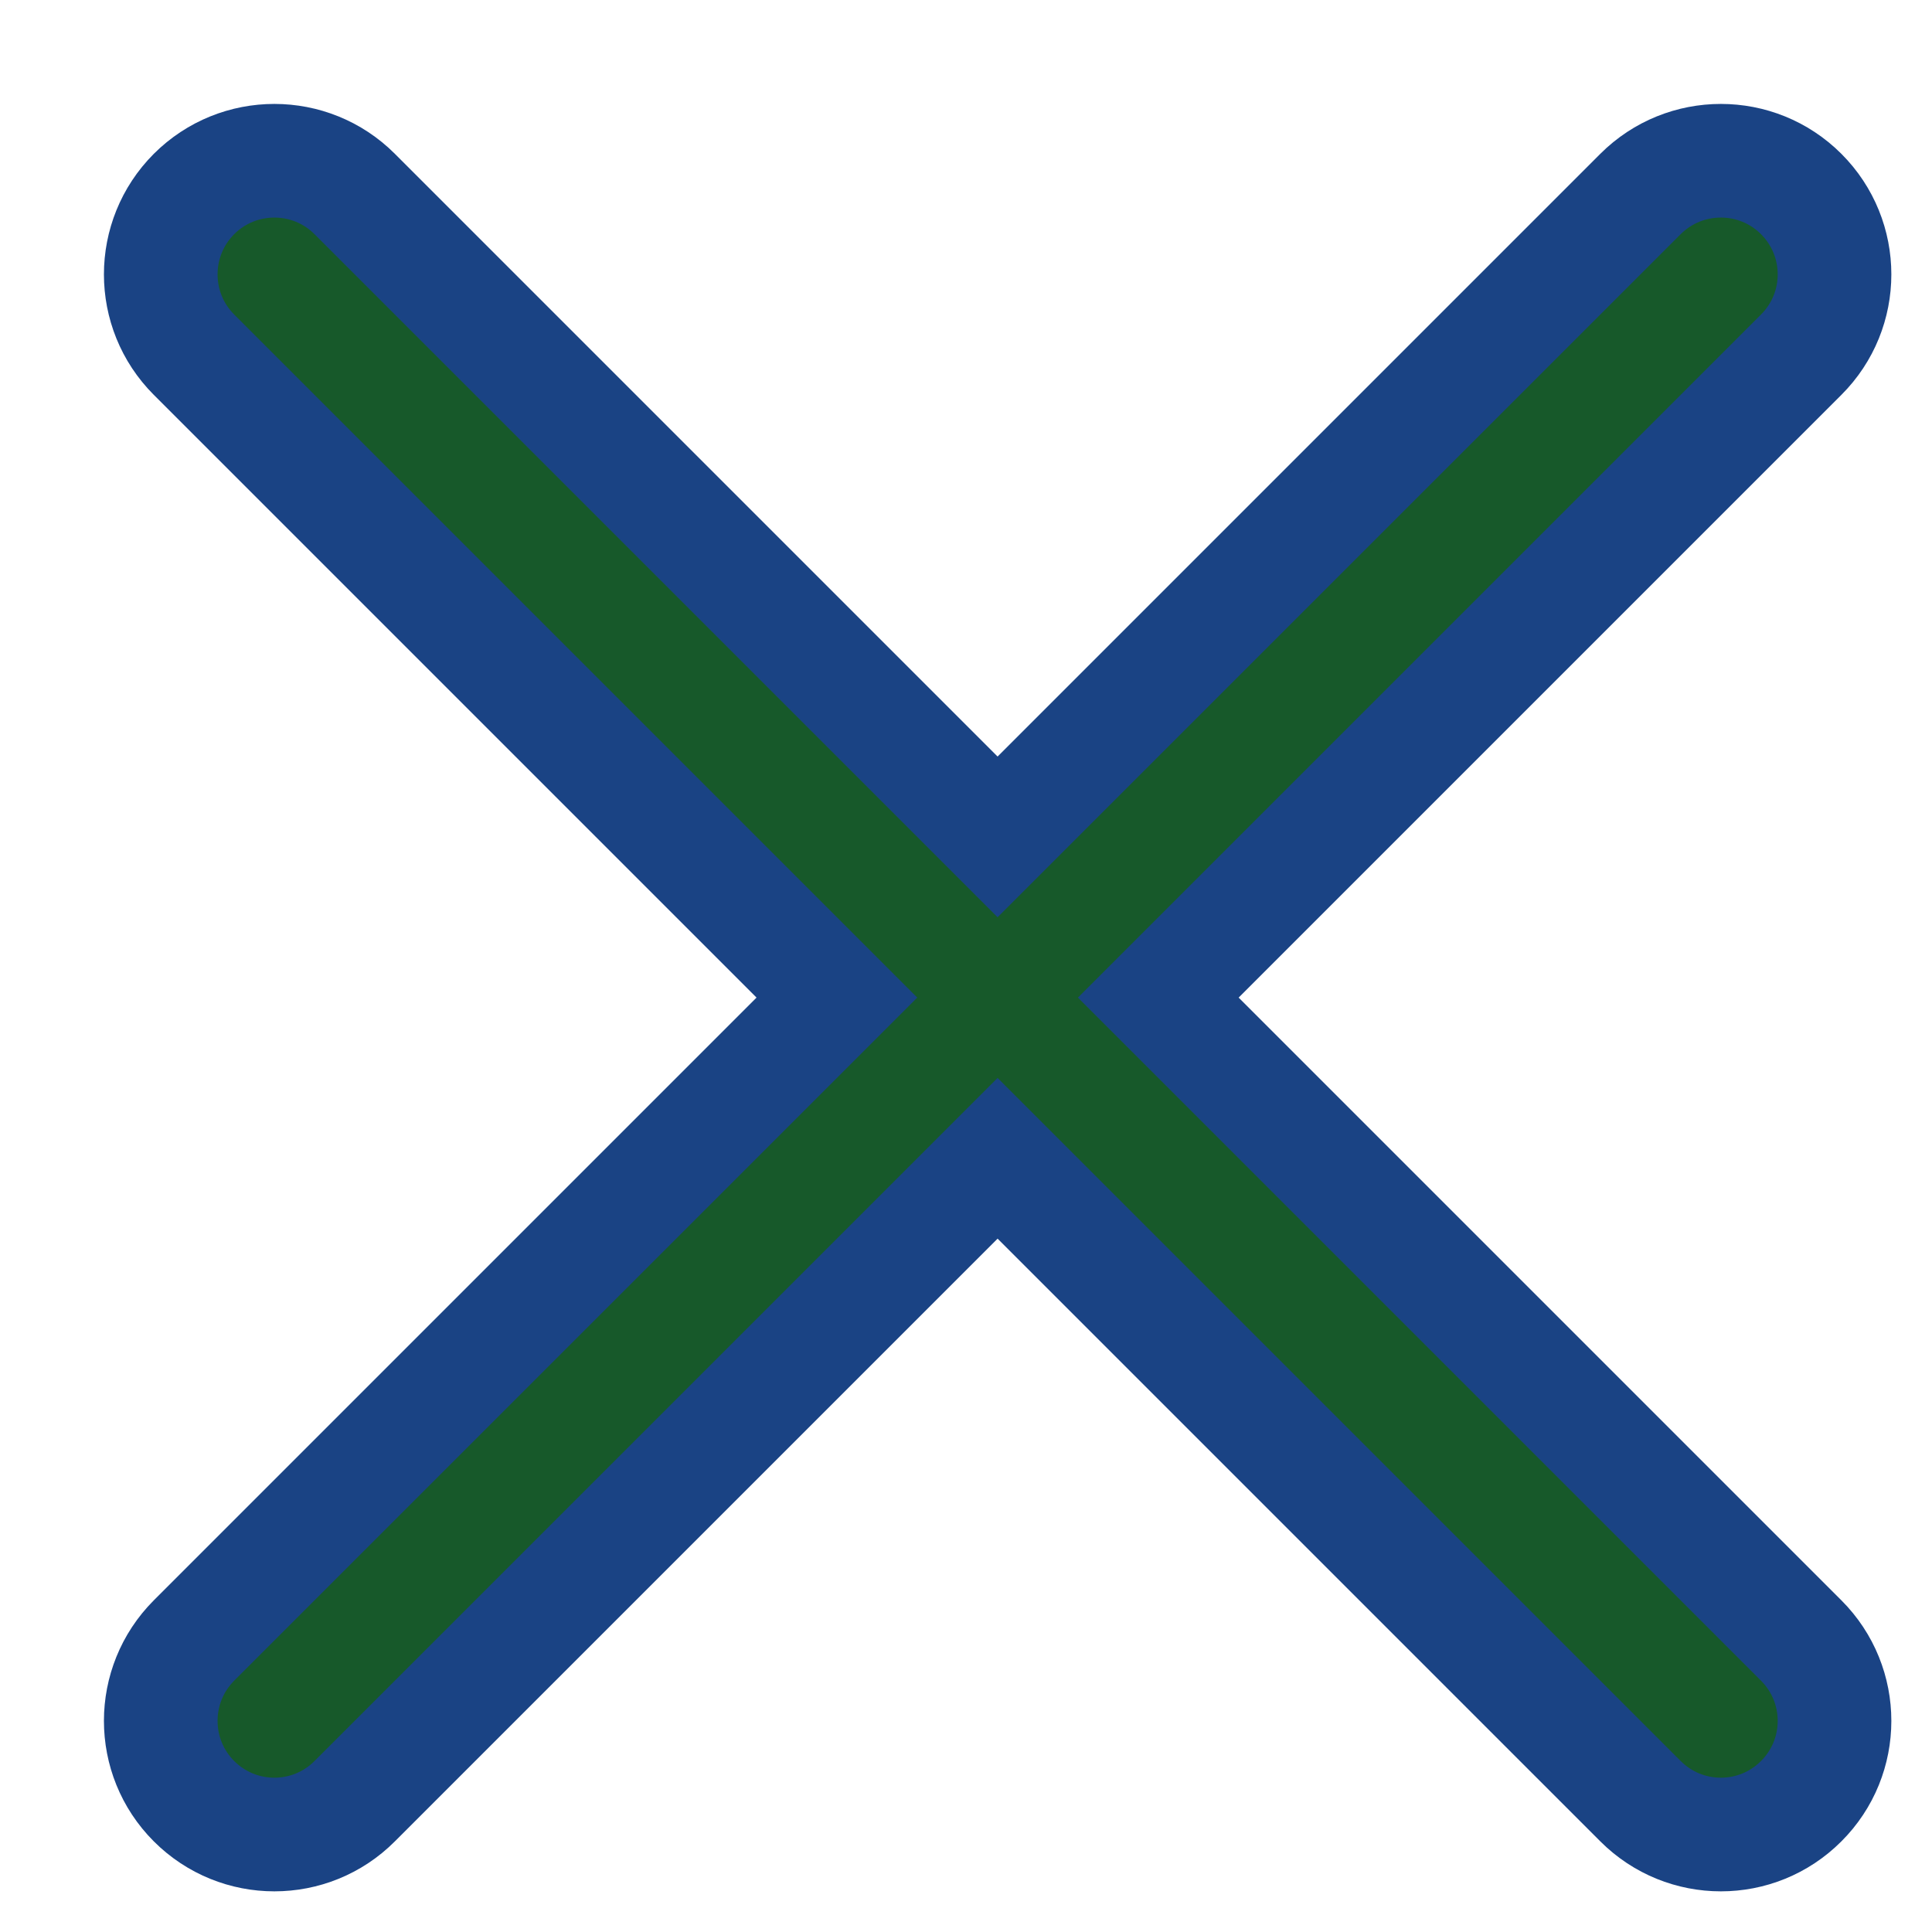 <svg width="17" height="17" viewBox="0 0 17 17" fill="none" xmlns="http://www.w3.org/2000/svg">
<path fill-rule="evenodd" clip-rule="evenodd" d="M8.778 7.364L14.435 1.707C14.826 1.317 15.459 1.317 15.849 1.707C16.24 2.098 16.24 2.731 15.849 3.121L10.192 8.778L15.849 14.435C16.24 14.826 16.24 15.459 15.849 15.849C15.459 16.24 14.826 16.24 14.435 15.849L8.778 10.192L3.121 15.849C2.731 16.24 2.098 16.24 1.707 15.849C1.317 15.459 1.317 14.826 1.707 14.435L7.364 8.778L1.707 3.121C1.317 2.731 1.317 2.098 1.707 1.707C2.098 1.317 2.731 1.317 3.121 1.707L8.778 7.364Z" fill="#17592A" stroke="#1A4384"/>
</svg>
